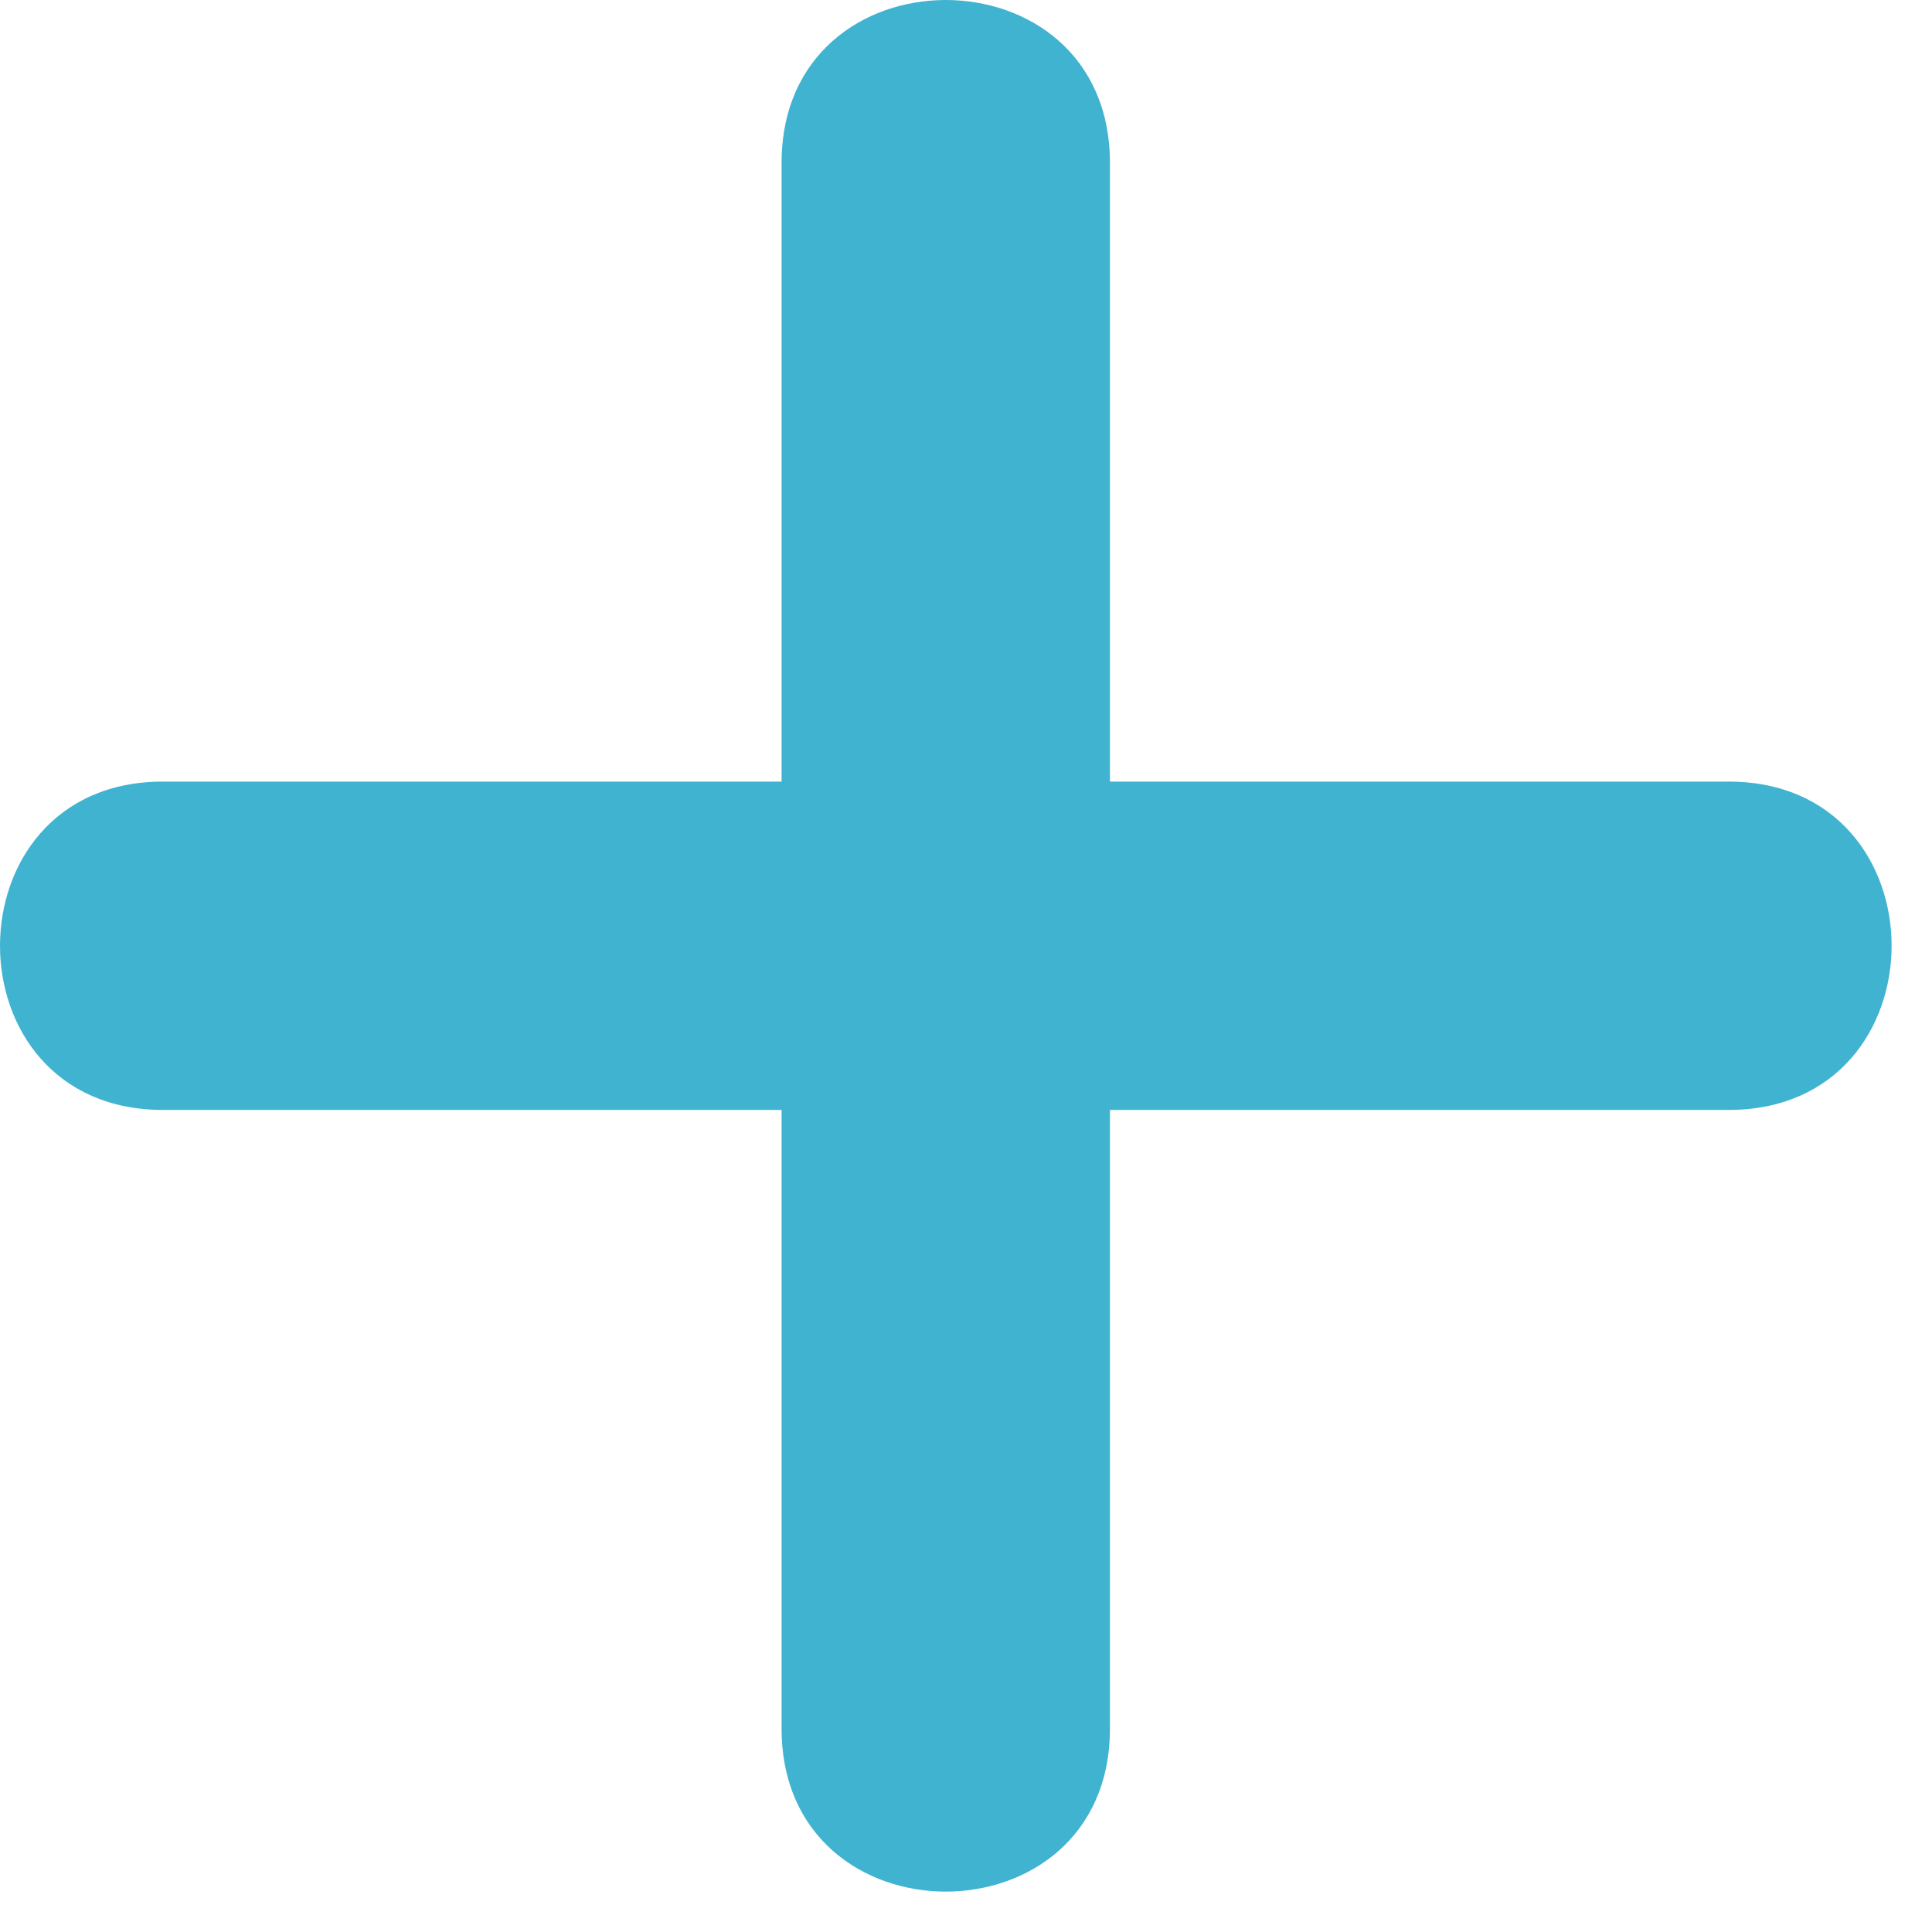 <svg width="20" height="20" viewBox="0 0 20 20" fill="none" xmlns="http://www.w3.org/2000/svg">
<path fill-rule="evenodd" clip-rule="evenodd" d="M11.49 1.686V8.091H17.895C20.144 8.091 20.144 11.49 17.895 11.49H11.49V17.895C11.49 20.144 8.091 20.144 8.091 17.895V11.49H1.686C-0.562 11.49 -0.562 8.091 1.686 8.091H8.091V1.686C8.091 -0.562 11.49 -0.562 11.49 1.686Z" fill="#40B3D1"/>
</svg>
